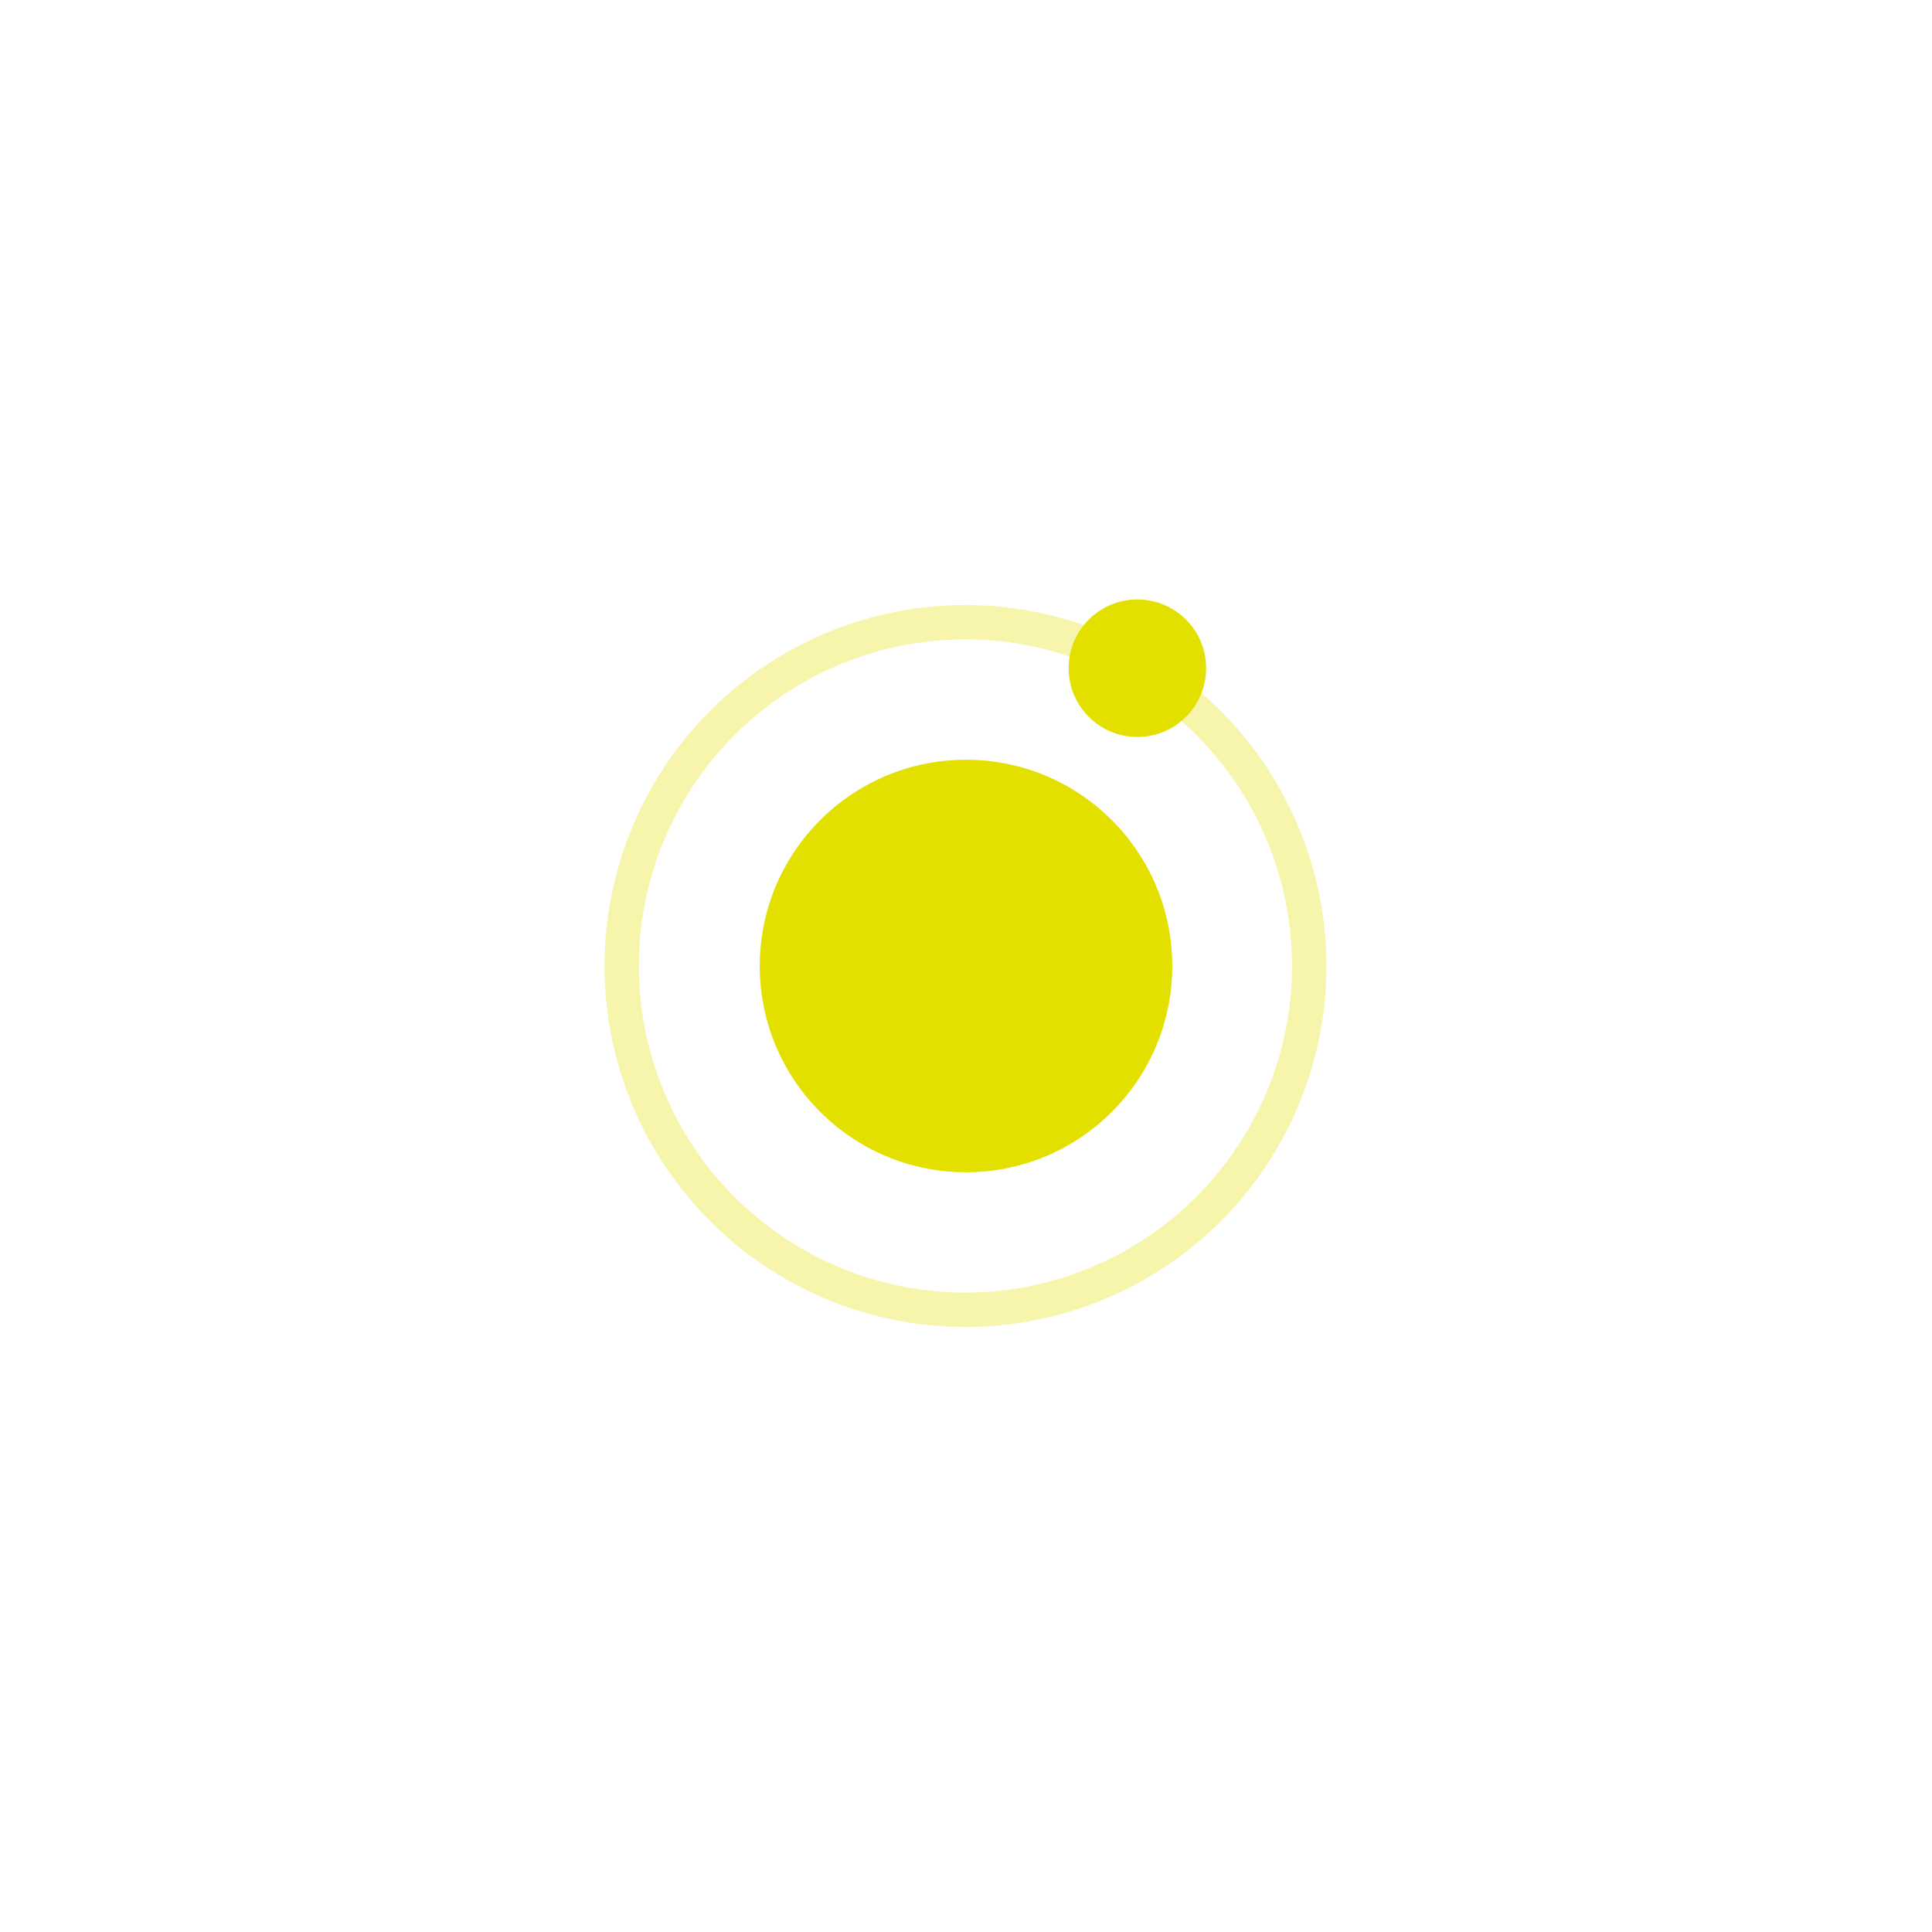 <svg xmlns="http://www.w3.org/2000/svg" width="128" height="128" viewBox="0 0 128 128">
  <g id="Layer_2" data-name="Layer 2">
    <g id="Layer_1-2" data-name="Layer 1">
      <path d="M63.967,40.085A23.915,23.915,0,1,0,87.881,64,23.942,23.942,0,0,0,63.967,40.085Zm0,45.552A21.637,21.637,0,1,1,85.6,64,21.661,21.661,0,0,1,63.967,85.637Z" fill="#e3e000" opacity="0.33"/>
      <circle cx="64" cy="64" r="13.665" fill="#e3e000"/>
      <circle cx="75.354" cy="44.271" r="4.555" fill="#e3e000"/>
      <rect width="128" height="128" fill="none" opacity="0.33"/>
    </g>
  </g>
</svg>
